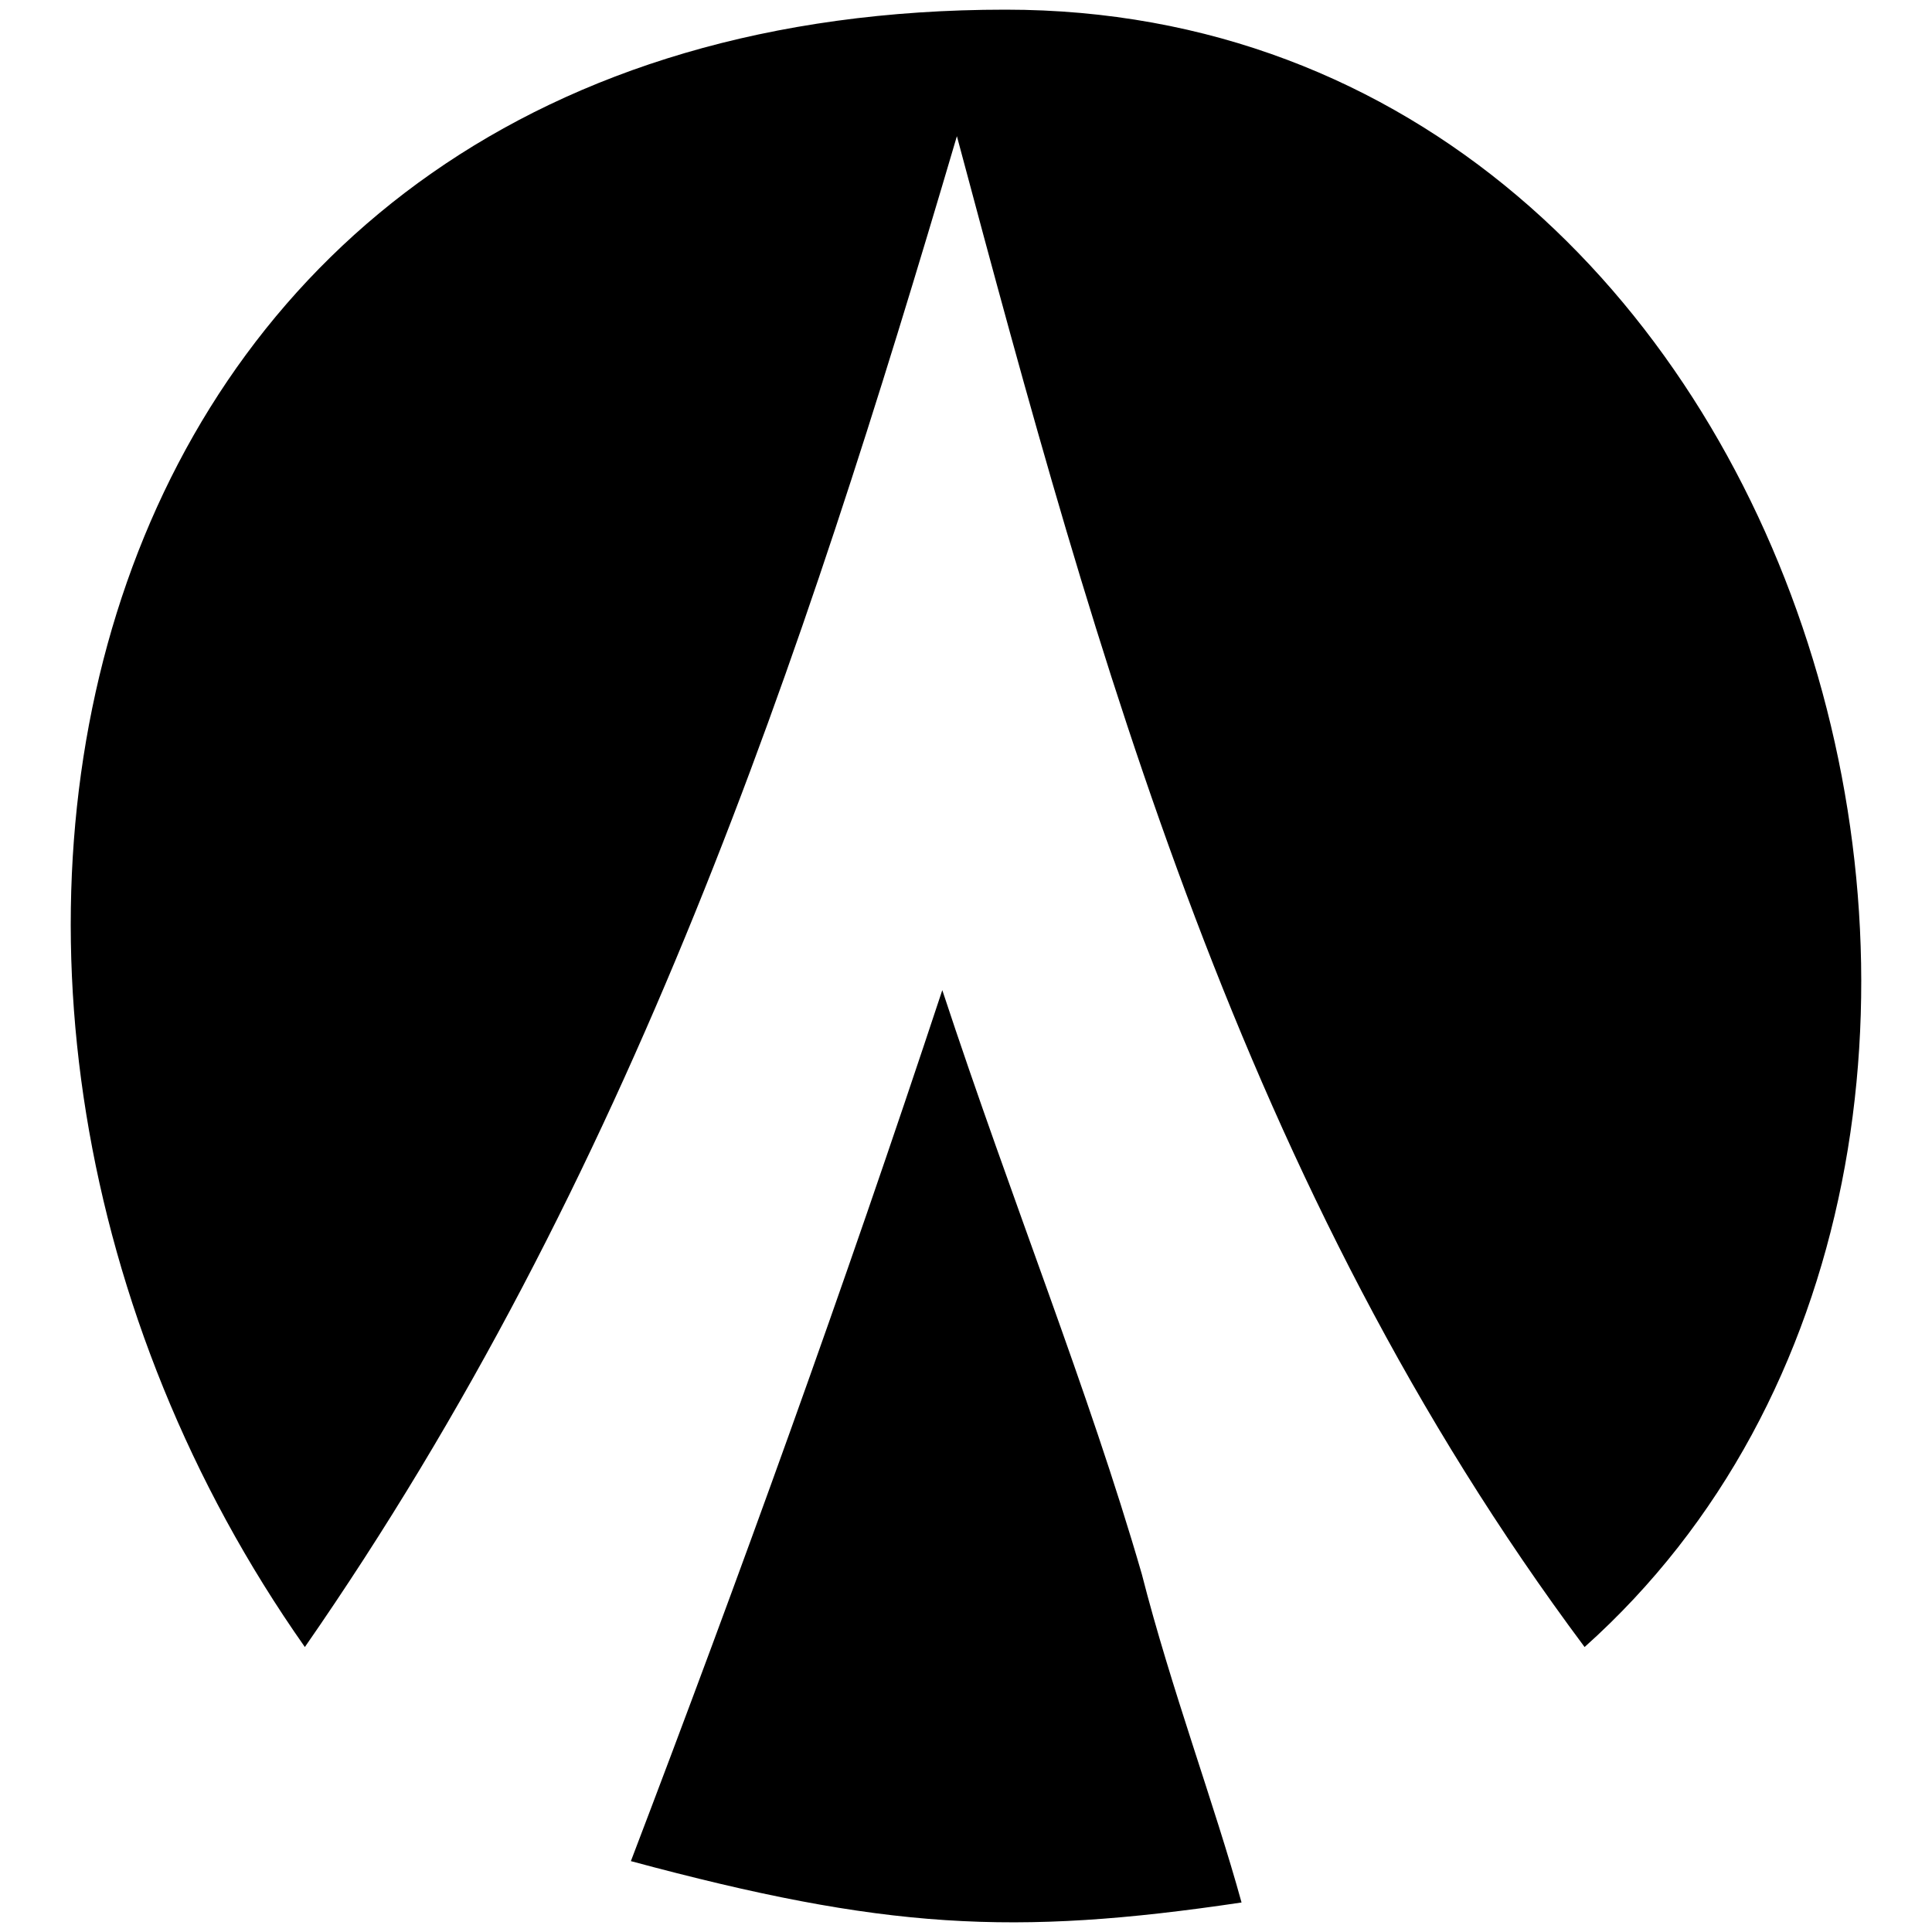 <svg xmlns="http://www.w3.org/2000/svg" width="1000" height="1000">
  <path d="M157.798 852.5C-81.466 512.492 30.61 5 520.473 5c421.86 0 585.568 591.865 299.71 847.5-177.56-238.005-251.857-508.752-324.896-782.017C414.693 343.748 326.543 609.457 157.798 852.5zm168.745 110.817C383.21 814.72 436.1 668.644 487.73 512.492c36.52 110.818 75.558 206.523 103.262 302.23 15.111 59.186 37.778 119.631 51.63 170.003-118.372 17.63-185.114 13.852-316.08-21.408z" style="fill:#000;fill-opacity:1;fill-rule:nonzero;stroke:none;"/>
</svg>
